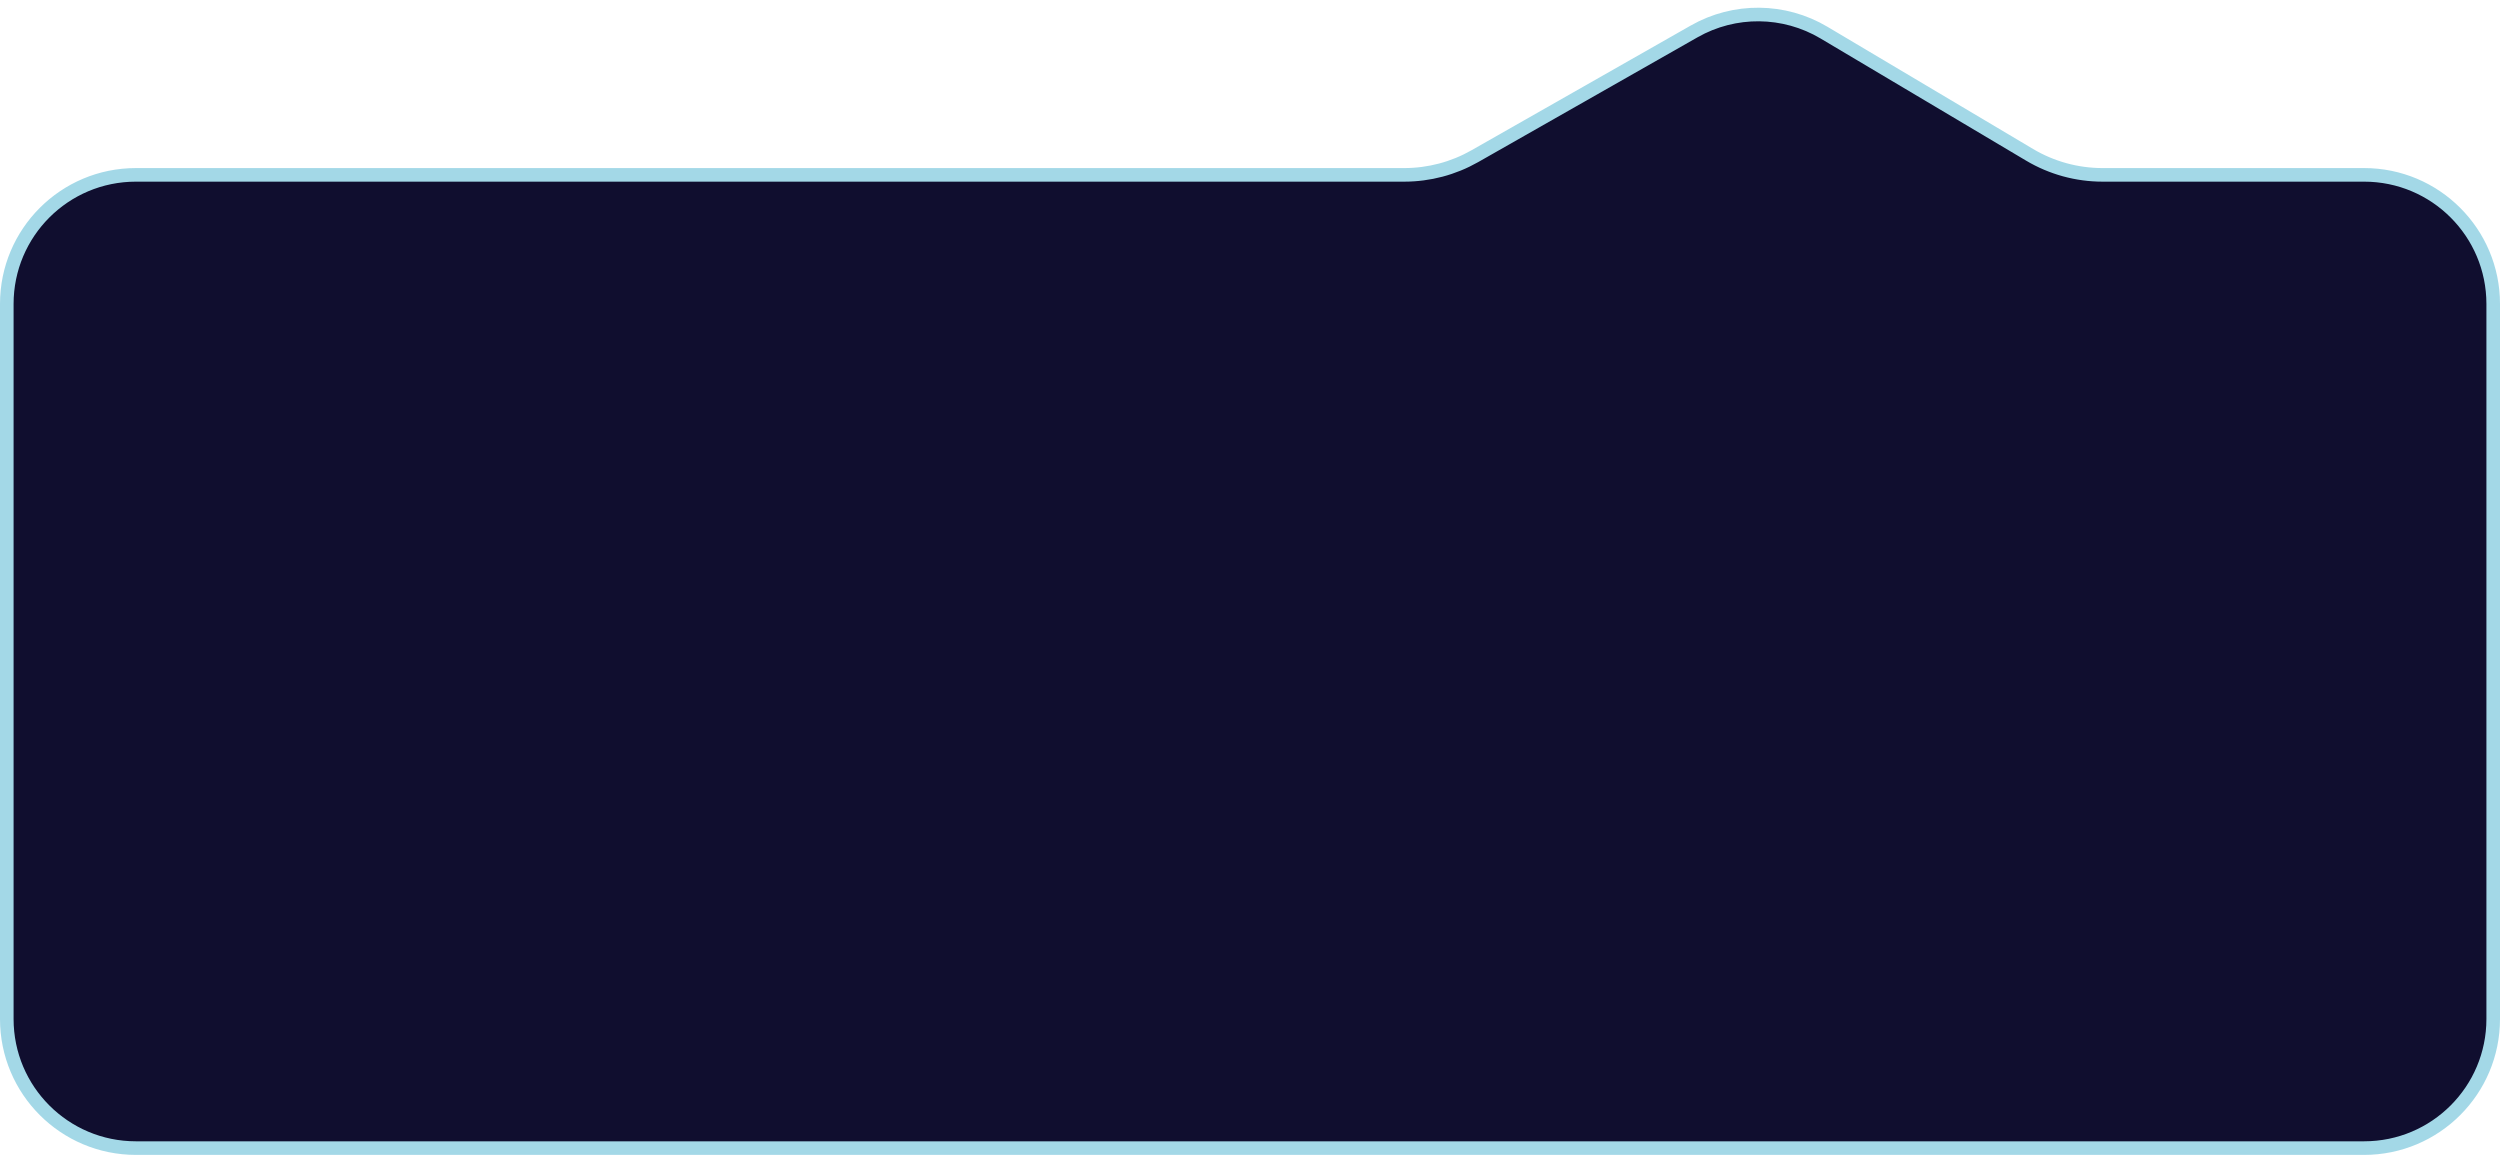 <svg width="184" height="85" viewBox="0 0 184 85" fill="none" xmlns="http://www.w3.org/2000/svg">
<path d="M0.5 22.37C0.5 17.123 4.753 12.87 10 12.87H103.354C105.175 12.87 106.964 12.397 108.547 11.496L124.693 2.31C127.661 0.621 131.308 0.656 134.244 2.4L149.383 11.397C151.006 12.361 152.859 12.87 154.747 12.87H174C179.247 12.87 183.5 17.123 183.5 22.37V75C183.5 80.247 179.247 84.5 174 84.5H10C4.753 84.5 0.5 80.247 0.5 75V22.37Z" fill="#100E2F" stroke="#A3D8E7"/>
</svg>
